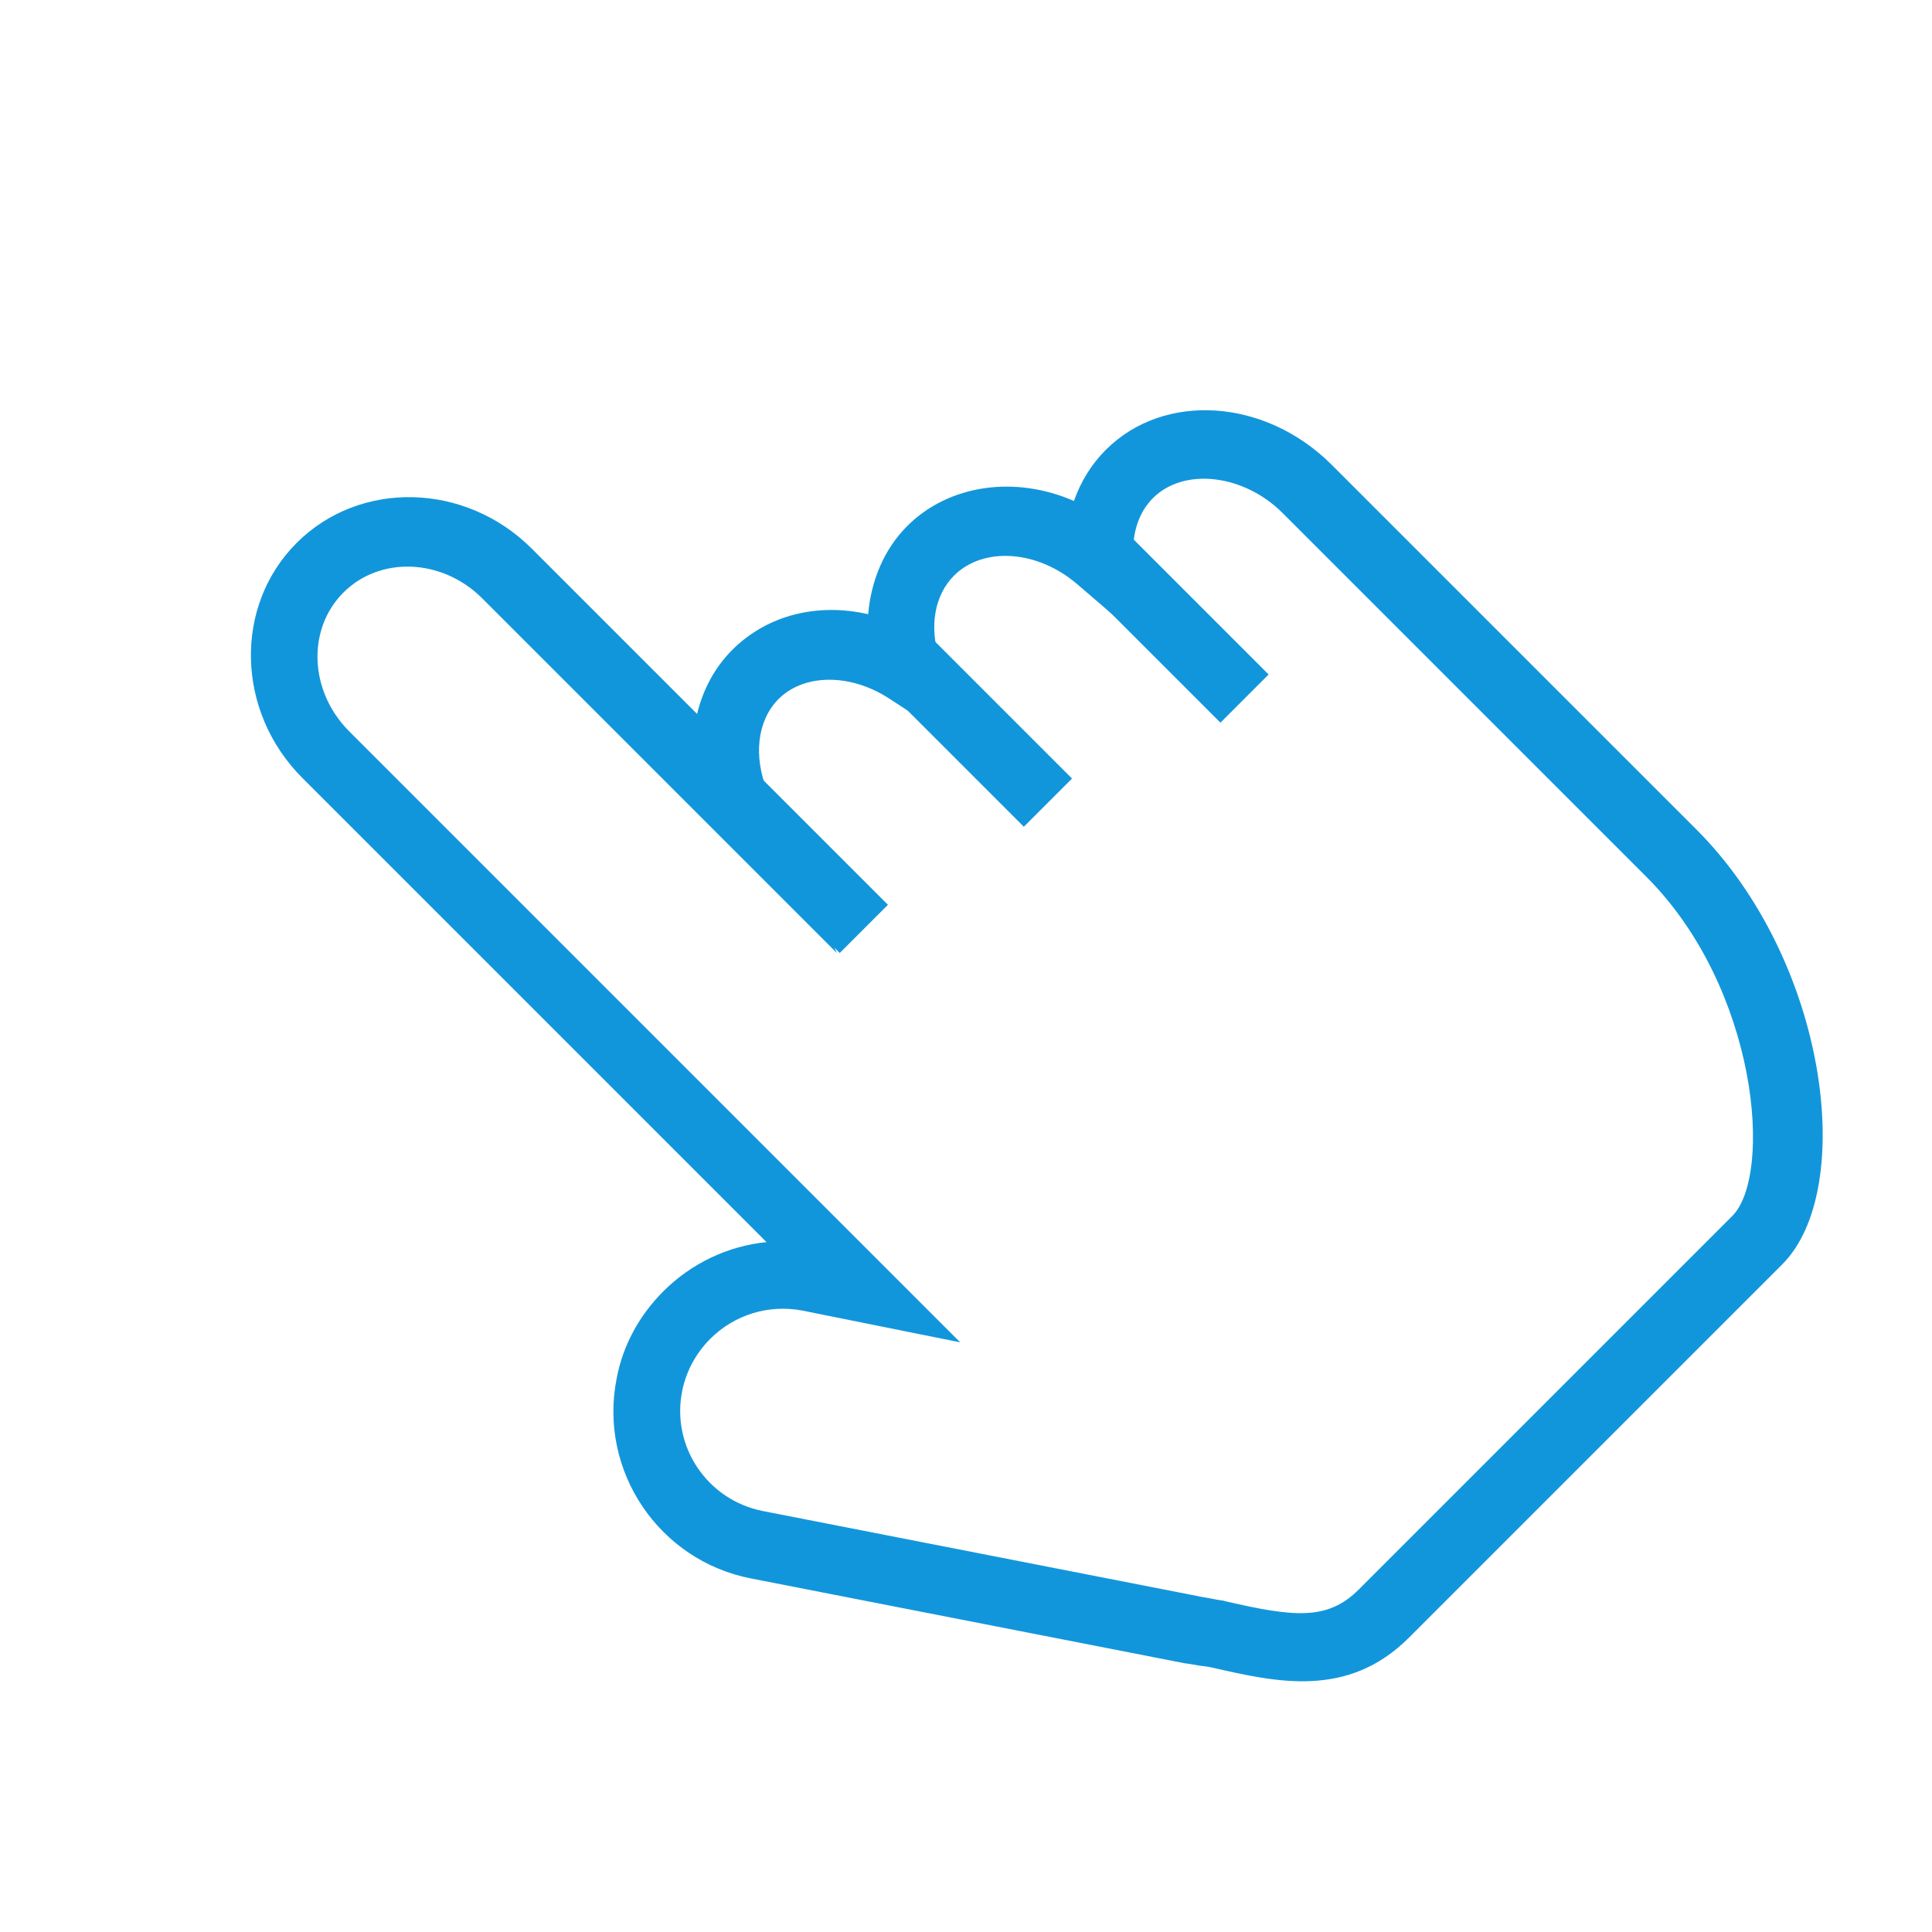 <?xml version="1.0" standalone="no"?><!DOCTYPE svg PUBLIC "-//W3C//DTD SVG 1.1//EN" "http://www.w3.org/Graphics/SVG/1.1/DTD/svg11.dtd"><svg t="1605597959116" class="icon" viewBox="0 0 1024 1024" version="1.1" xmlns="http://www.w3.org/2000/svg" p-id="3199" xmlns:xlink="http://www.w3.org/1999/xlink" width="200" height="200"><defs><style type="text/css"></style></defs><path d="M944.659 670.097L746.719 868.037c-32.437 32.437-70.492 23.497-104.206 15.835-2.043-0.511-4.342-0.766-6.641-1.022-3.065-0.511-5.619-1.022-7.918-1.277L398.089 836.622c-48.783-9.45-80.964-56.956-71.258-105.994 3.32-17.623 12.004-33.458 24.774-46.229 14.814-14.814 34.224-24.008 54.657-26.051L160.305 412.391c-35.246-35.246-36.523-91.18-3.065-124.638 33.458-33.458 89.392-32.181 124.638 3.065l87.604 87.604c3.065-12.77 9.195-24.519 18.645-33.969 18.645-18.645 45.462-25.03 72.025-18.9 1.532-17.878 8.428-34.48 20.688-46.739 22.22-22.22 57.466-26.818 88.371-13.281 3.576-10.216 9.195-19.411 16.857-27.073 30.904-30.904 84.54-27.328 119.786 7.918l192.832 192.832c70.237 69.726 85.561 191.299 45.973 230.887m-568.279 39.588c-7.662 7.662-12.77 17.368-14.814 27.584-5.874 29.372 13.281 57.722 42.653 63.596l229.866 44.952c2.043 0.511 4.342 0.766 6.896 1.277 2.554 0.511 5.108 1.022 7.407 1.277l0.766 0.255c36.523 8.428 54.402 10.472 71.003-6.13l197.94-197.94c21.71-21.71 13.792-120.552-45.462-179.806l-192.832-192.832c-20.688-20.688-52.358-24.264-68.704-7.918-7.407 7.407-10.982 18.134-10.472 30.393l2.554 42.908-32.437-27.839c-20.943-17.878-49.549-19.922-65.129-4.342-10.216 10.216-13.281 27.073-7.662 43.93l16.601 49.293-43.675-28.35c-20.177-13.026-44.696-13.026-58.233 0.511-11.238 11.238-13.537 30.393-5.874 48.783l36.779 85.817L255.572 317.125c-21.199-21.199-54.146-22.476-73.557-3.065-19.411 19.411-18.134 52.358 3.065 73.557l323.855 323.855L425.162 694.616c-17.623-3.32-35.757 2.043-48.783 15.069" fill="#1296db" p-id="3200"></path><path d="M355.947 415.967l25.541-25.541 89.137 89.137-25.541 25.541zM453.512 349.051l25.541-25.541 89.137 89.137-25.541 25.541zM557.718 293.883l25.541-25.541 89.137 89.137-25.541 25.541z" fill="#1296db" p-id="3201"></path></svg>